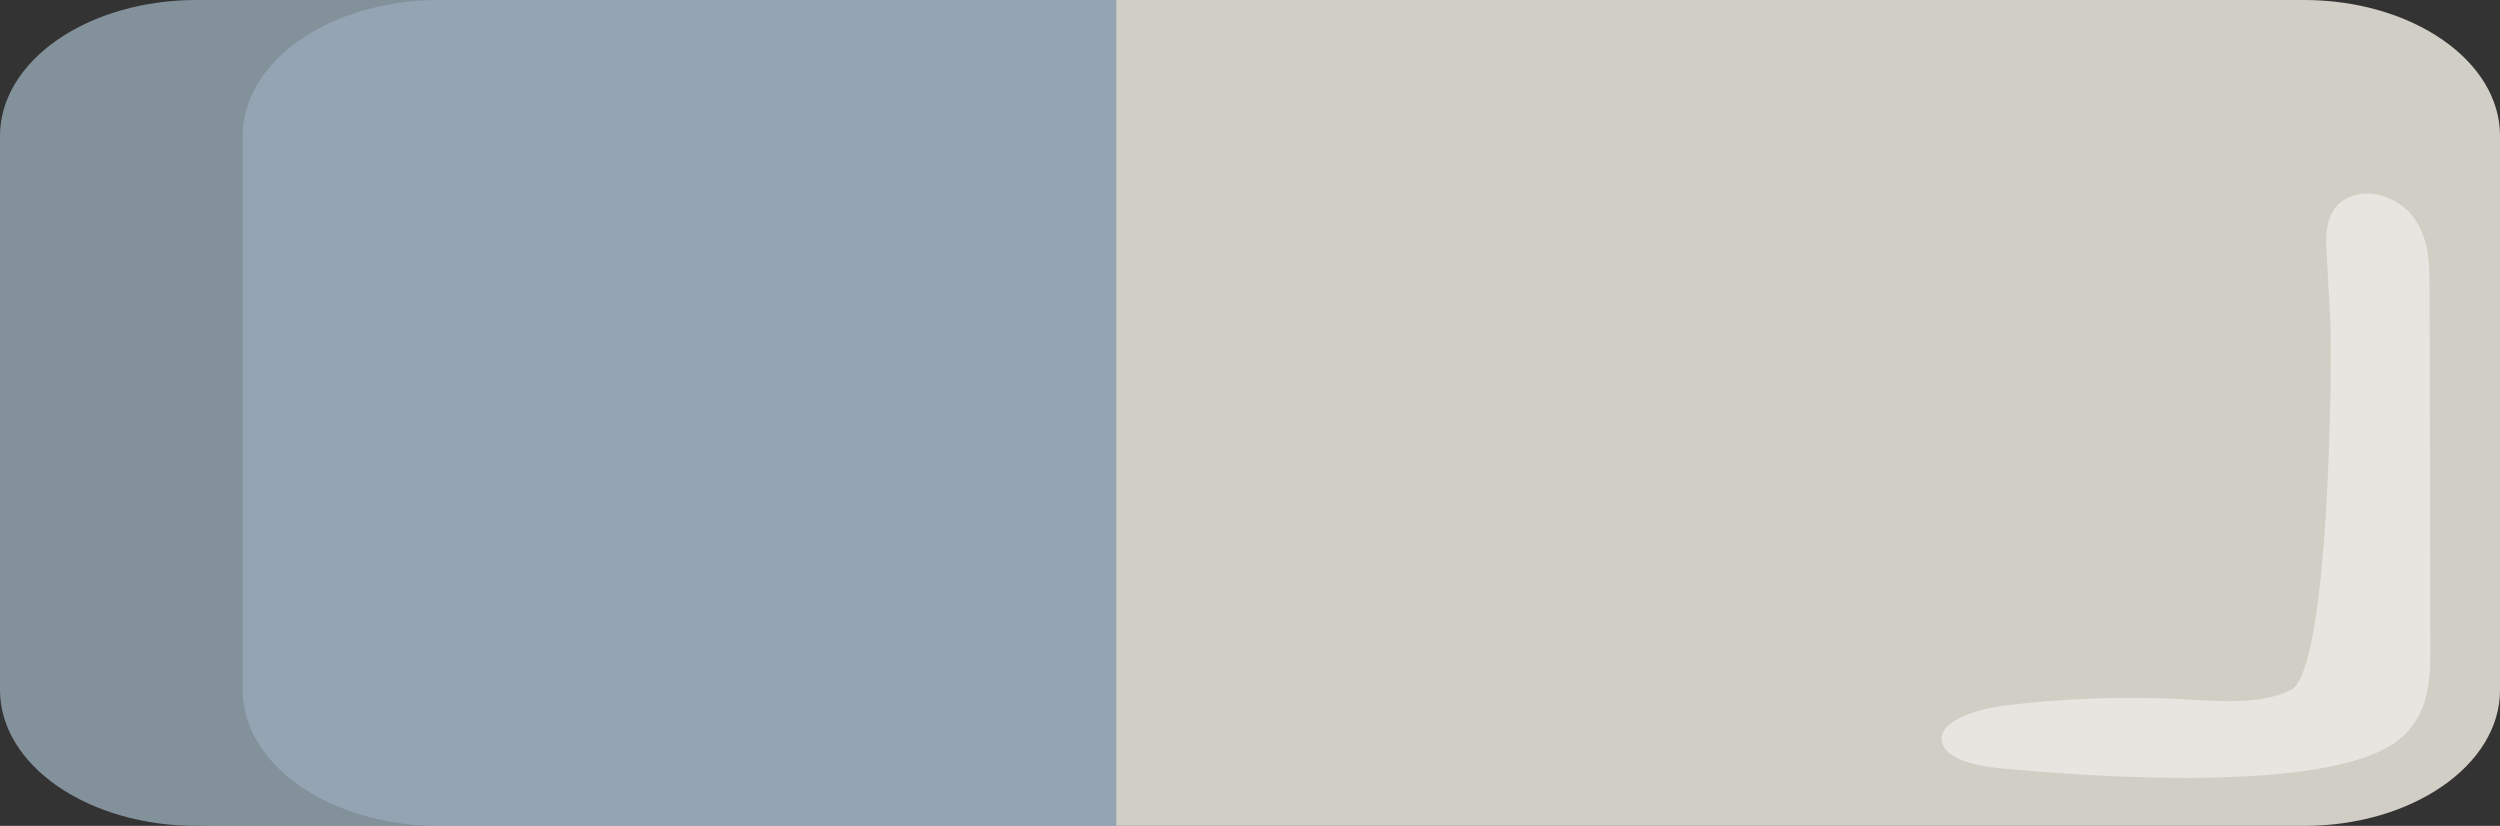 <svg width="336" height="111" viewBox="0 0 336 111" fill="none" xmlns="http://www.w3.org/2000/svg">
<rect x="0" y="0" width="336" height="111" fill="#333333" stroke="none"/>
<g clip-path="url(#clip0_1_579)">
<path d="M30.025 111L309.631 111C324.194 111 336 102.83 336 92.751V18.249C336 8.17 324.194 0 309.631 0L30.025 0C15.462 0 3.656 8.17 3.656 18.249V92.751C3.656 102.83 15.462 111 30.025 111Z" fill="#D1CFC5"/>
<path d="M30.039 111H150.037V0H30.039C23.046 0 16.339 1.923 11.394 5.345C6.449 8.768 3.67 13.409 3.67 18.249V92.751C3.67 97.591 6.449 102.232 11.394 105.655C16.339 109.077 23.046 111 30.039 111Z" fill="#94A4B2"/>
<path d="M26.369 111H59.013C55.548 111.003 52.116 110.533 48.913 109.617C45.711 108.701 42.8 107.357 40.349 105.662C37.897 103.967 35.952 101.954 34.625 99.739C33.298 97.524 32.615 95.149 32.615 92.751V18.249C32.615 15.851 33.298 13.476 34.625 11.261C35.952 9.046 37.897 7.033 40.349 5.338C42.8 3.643 45.711 2.299 48.913 1.383C52.116 0.467 55.548 -0.003 59.013 1.08759e-05H26.369C19.375 1.08759e-05 12.668 1.923 7.723 5.345C2.778 8.768 0 13.409 0 18.249L0 92.751C0 97.591 2.778 102.232 7.723 105.655C12.668 109.077 19.375 111 26.369 111Z" fill="#83919B"/>
<path opacity="0.46" d="M321.837 99.833C326.428 96.616 326.673 91.585 326.63 87.073C326.63 83.297 326.558 42.157 326.529 38.381C326.529 35.263 326.428 32.016 324.399 29.237C322.96 27.244 319.894 25.511 316.842 26.149C313.086 26.926 312.524 30.392 312.654 33.122C312.836 36.442 313.018 39.763 313.201 43.083C313.445 47.556 313.201 90.191 307.861 92.751C303.802 94.743 298.39 94.255 293.467 93.986C285.426 93.56 277.339 93.844 269.402 94.833C265.343 95.341 260.276 97.054 261.025 99.813C261.615 102.065 265.544 102.931 268.826 103.25C280.758 104.396 312.136 106.647 321.837 99.833Z" fill="white"/>
</g>
<defs>
<clipPath id="clip0_1_579">
<rect width="336" height="111" fill="white"/>
</clipPath>
</defs>
</svg>
